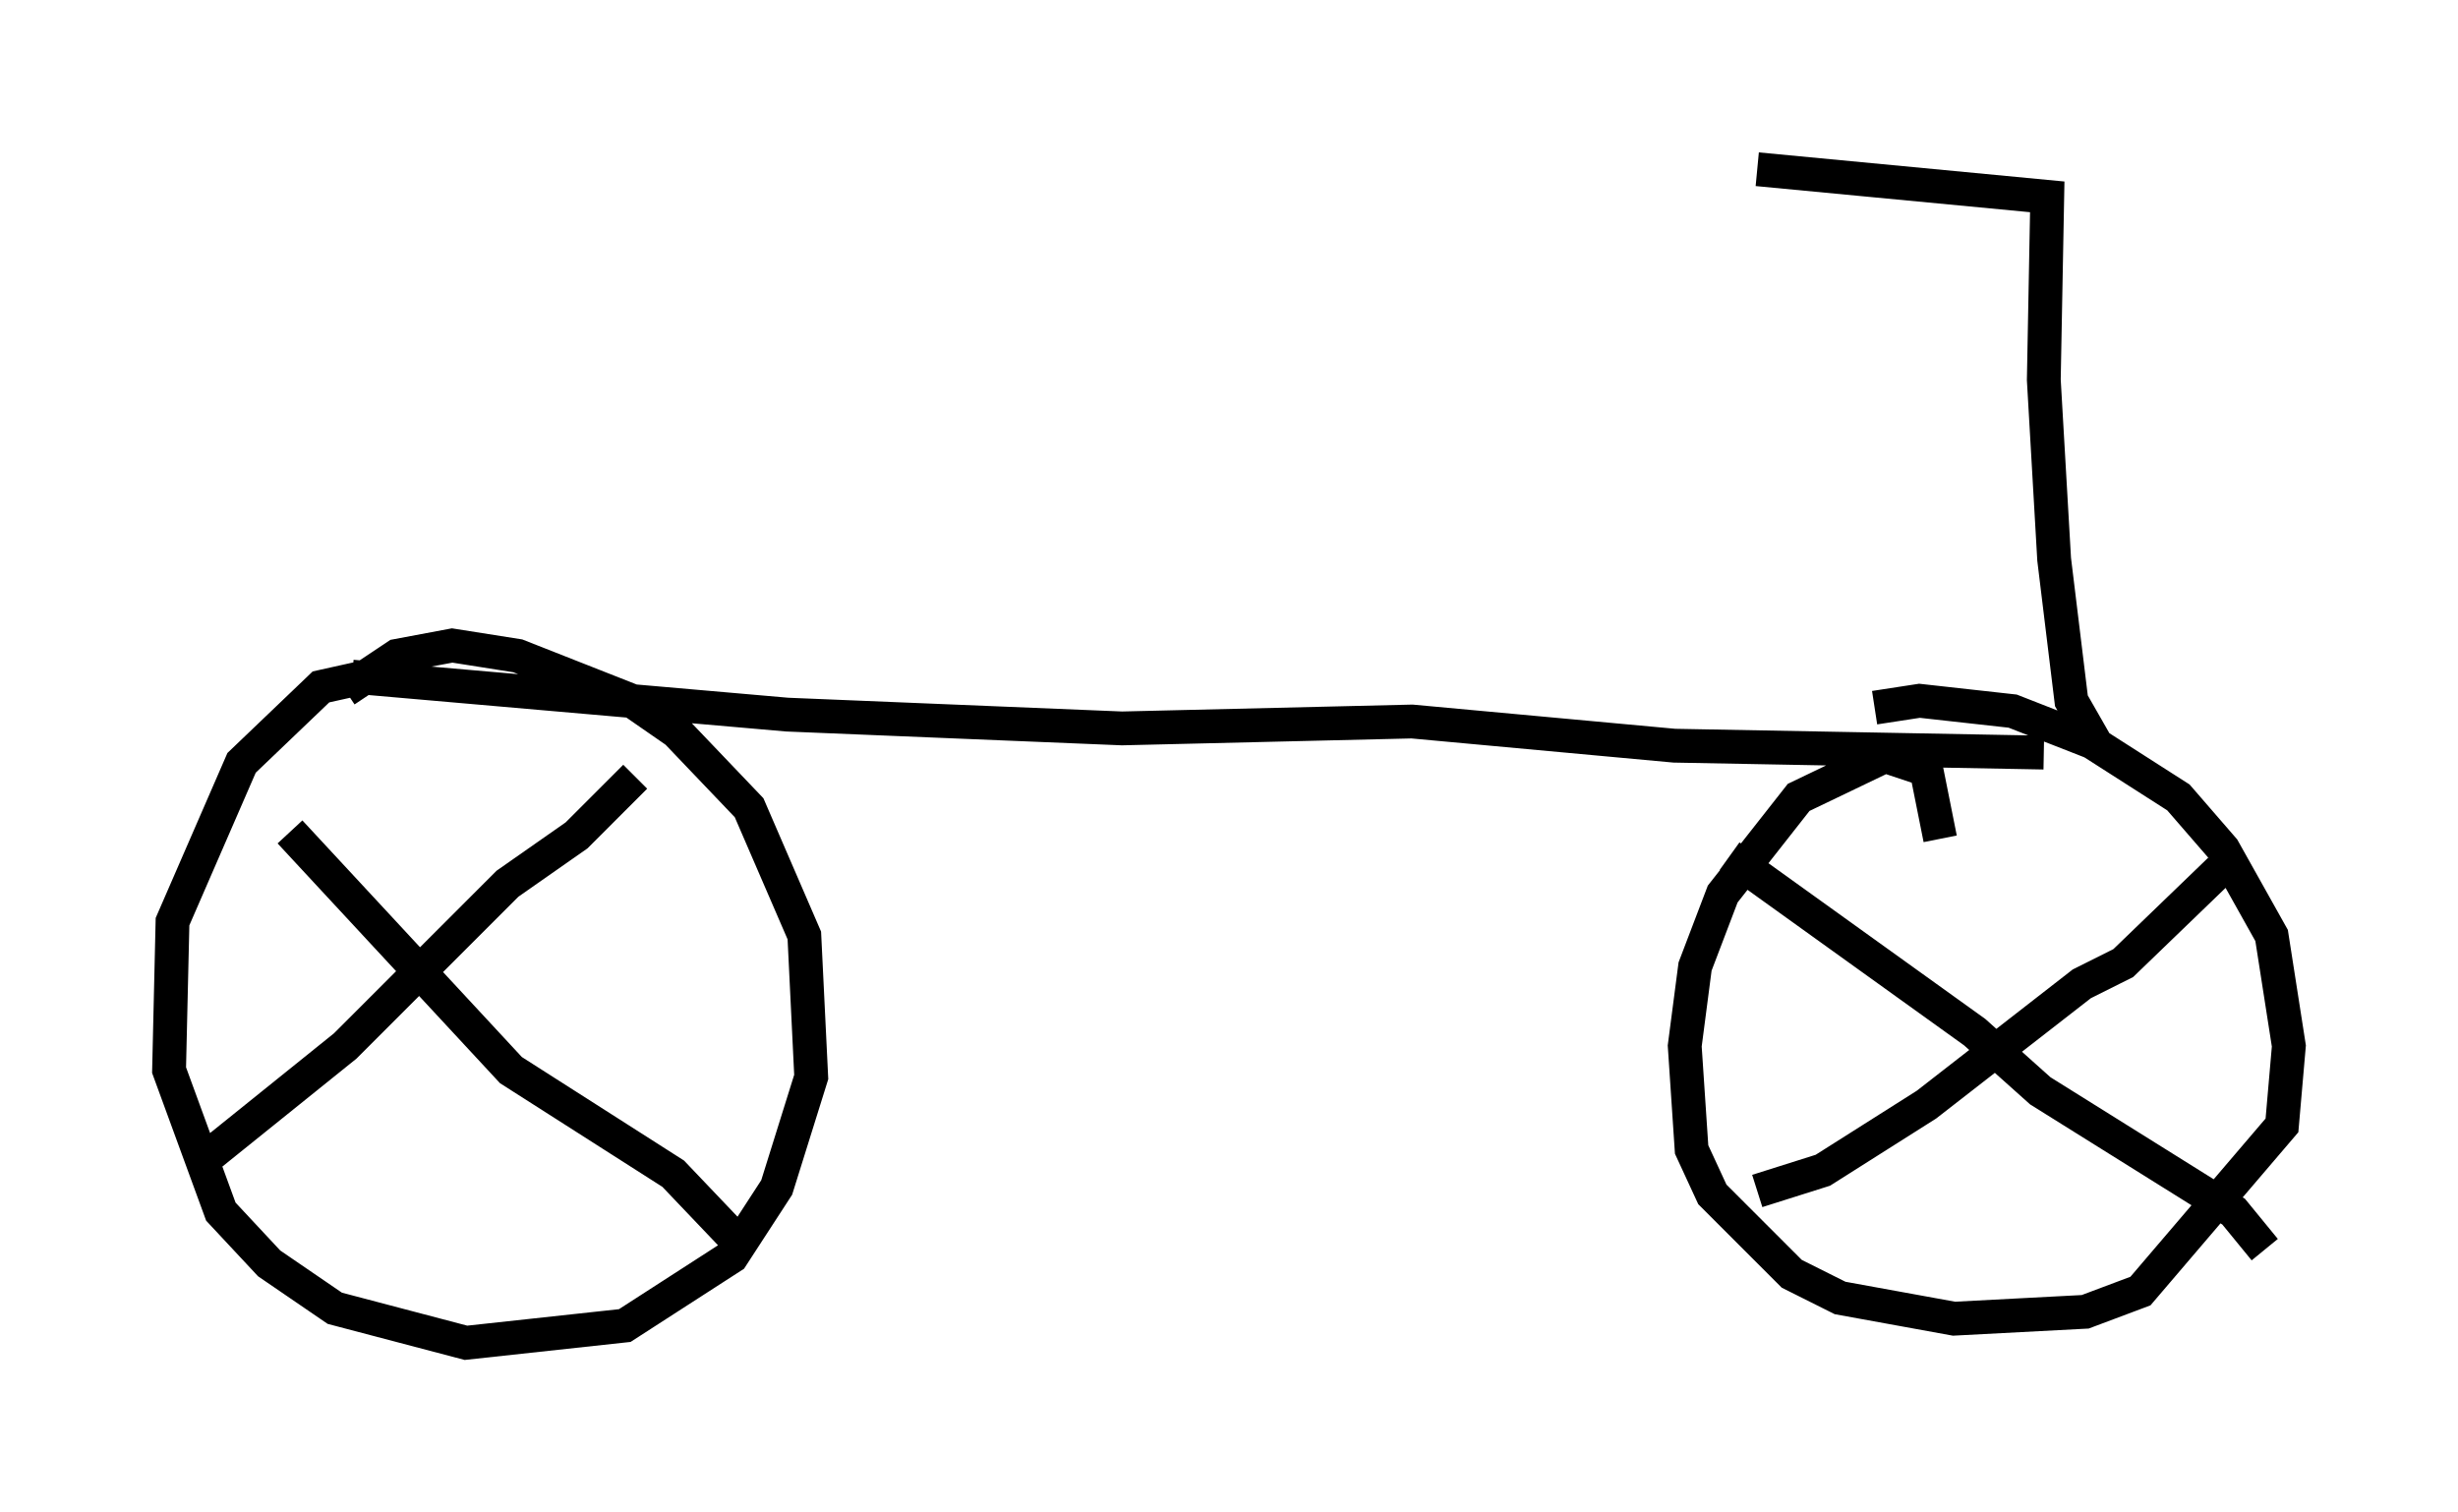 <?xml version="1.0" encoding="utf-8" ?>
<svg baseProfile="full" height="44.709" version="1.1" width="72.68" xmlns="http://www.w3.org/2000/svg" xmlns:ev="http://www.w3.org/2001/xml-events" xmlns:xlink="http://www.w3.org/1999/xlink"><defs /><rect fill="white" height="44.709" width="72.68" x="0" y="0" /><path d="M12.452, 20.415 m-1.123, -0.51 l-1.838, 0.408 -2.348, 2.246 l-2.042, 4.696 -0.102, 4.39 l1.531, 4.185 1.429, 1.531 l1.94, 1.327 3.879, 1.021 l4.696, -0.51 3.165, -2.042 l1.327, -2.042 1.021, -3.267 l-0.204, -4.185 -1.633, -3.777 l-2.144, -2.246 -1.327, -0.919 l-3.369, -1.327 -1.94, -0.306 l-1.633, 0.306 -1.531, 1.021 m47.163, 4.39 l-0.408, -2.042 -1.225, -0.408 l-2.552, 1.225 -2.246, 2.858 l-0.817, 2.144 -0.306, 2.348 l0.204, 3.063 0.613, 1.327 l2.348, 2.348 1.429, 0.715 l3.369, 0.613 3.879, -0.204 l1.633, -0.613 4.185, -4.9 l0.204, -2.348 -0.51, -3.267 l-1.429, -2.552 -1.327, -1.531 l-2.552, -1.633 -2.348, -0.919 l-2.756, -0.306 -1.327, 0.204 m-4.288, 4.39 l7.248, 5.206 1.94, 1.735 l5.717, 3.573 0.919, 1.123 m-15.006, -1.735 l1.94, -0.613 3.063, -1.94 l4.594, -3.573 1.225, -0.613 l2.858, -2.756 m-57.065, -1.123 l6.533, 7.044 4.798, 3.063 l2.042, 2.144 m-15.925, -2.552 l4.185, -3.369 4.798, -4.798 l2.042, -1.429 1.735, -1.735 m-8.371, -2.96 l12.863, 1.123 9.902, 0.408 l8.575, -0.204 7.758, 0.715 l10.923, 0.204 m1.633, -0.102 l-0.817, -1.429 -0.51, -4.185 l-0.306, -5.308 0.102, -5.41 l-8.575, -0.817 " fill="none" stroke="black" stroke-width="1" /></svg>
